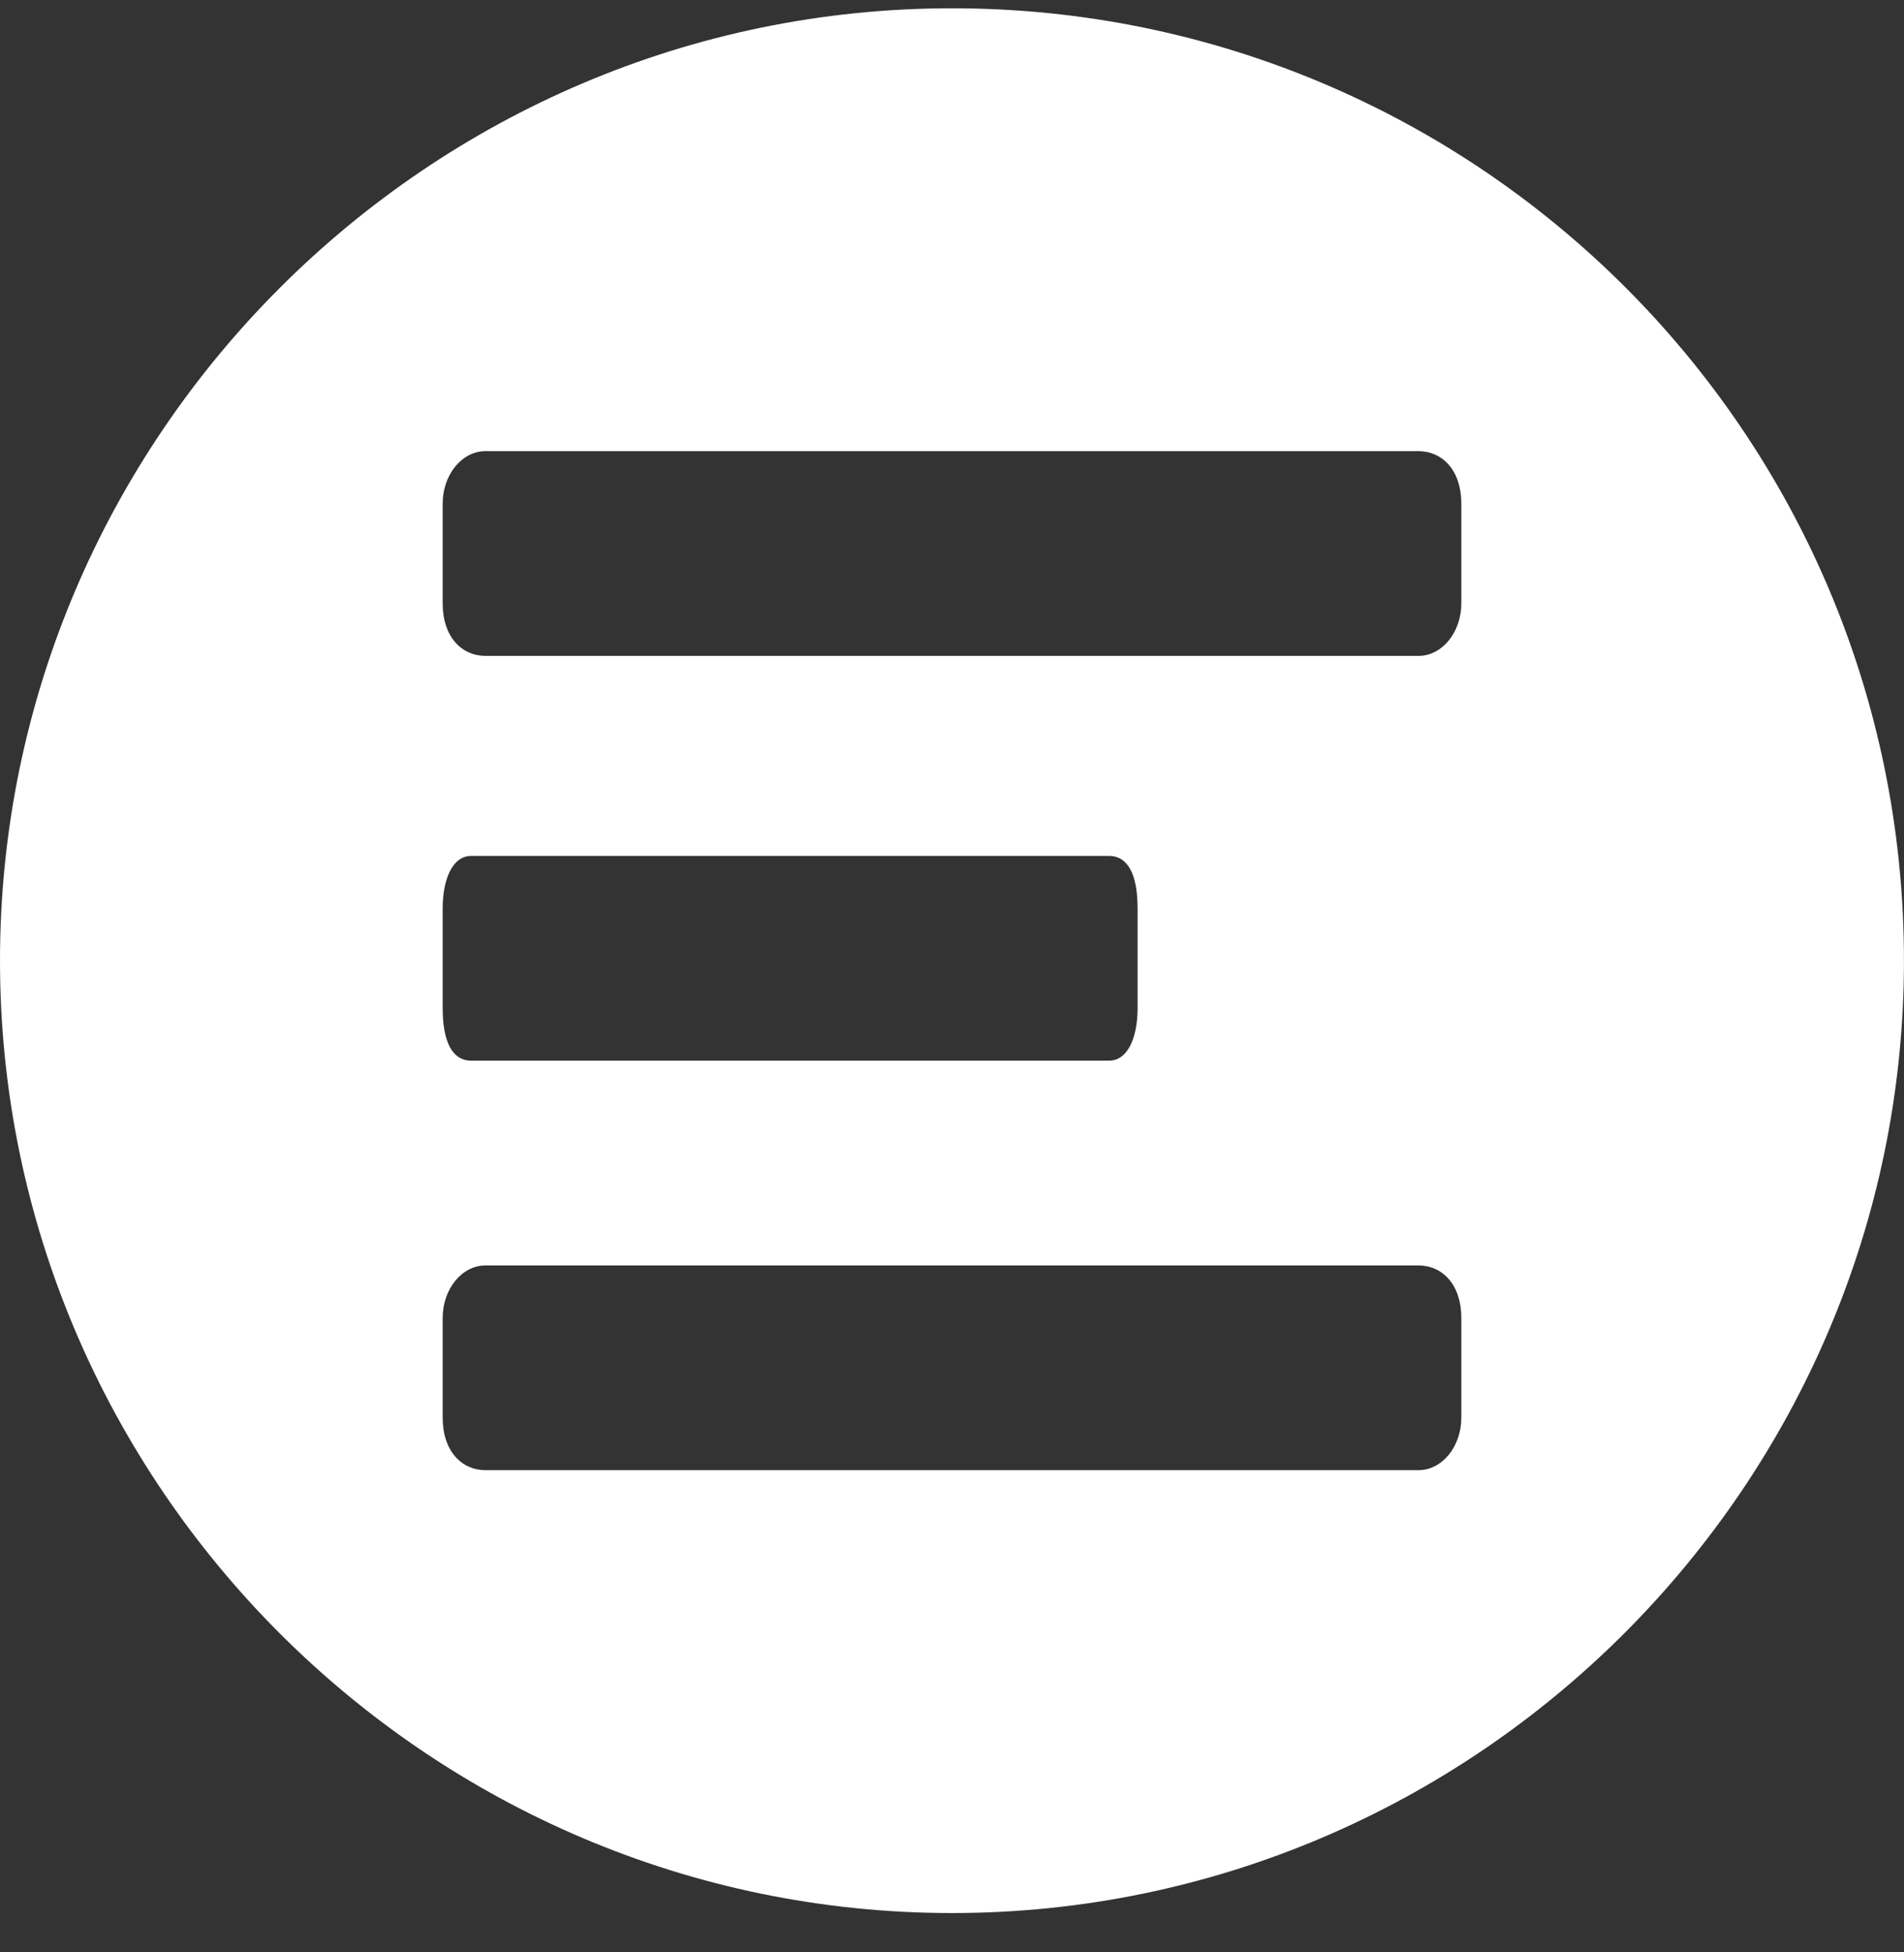 <svg width="40" height="41" viewBox="0 0 40 41" fill="none" xmlns="http://www.w3.org/2000/svg">
<rect x="0" y="0" width="40" height="41" fill="#333333" stroke="none"/>
<path d="M20 0.174C9 0.174 -0 9.174 -0 20.174C-0 31.174 9 40.174 20 40.174C31 40.174 39.999 31.174 39.999 20.174C39.999 9.074 31 0.174 20 0.174ZM9.3 19.074C9.3 18.474 9.5 17.974 9.9 17.974H23.299C23.7 17.974 23.899 18.374 23.899 19.074V21.174C23.899 21.774 23.7 22.274 23.299 22.274H9.9C9.5 22.274 9.3 21.874 9.3 21.174V19.074ZM30.7 29.774C30.7 30.374 30.299 30.874 29.799 30.874H10.2C9.7 30.874 9.3 30.474 9.3 29.774V27.674C9.3 27.074 9.7 26.574 10.2 26.574H29.799C30.299 26.574 30.7 26.974 30.7 27.674V29.774ZM30.7 12.674C30.7 13.274 30.299 13.774 29.799 13.774H10.2C9.7 13.774 9.3 13.374 9.3 12.674V10.574C9.3 9.974 9.7 9.474 10.2 9.474H29.799C30.299 9.474 30.7 9.874 30.7 10.574V12.674Z" fill="white"/>
</svg>
